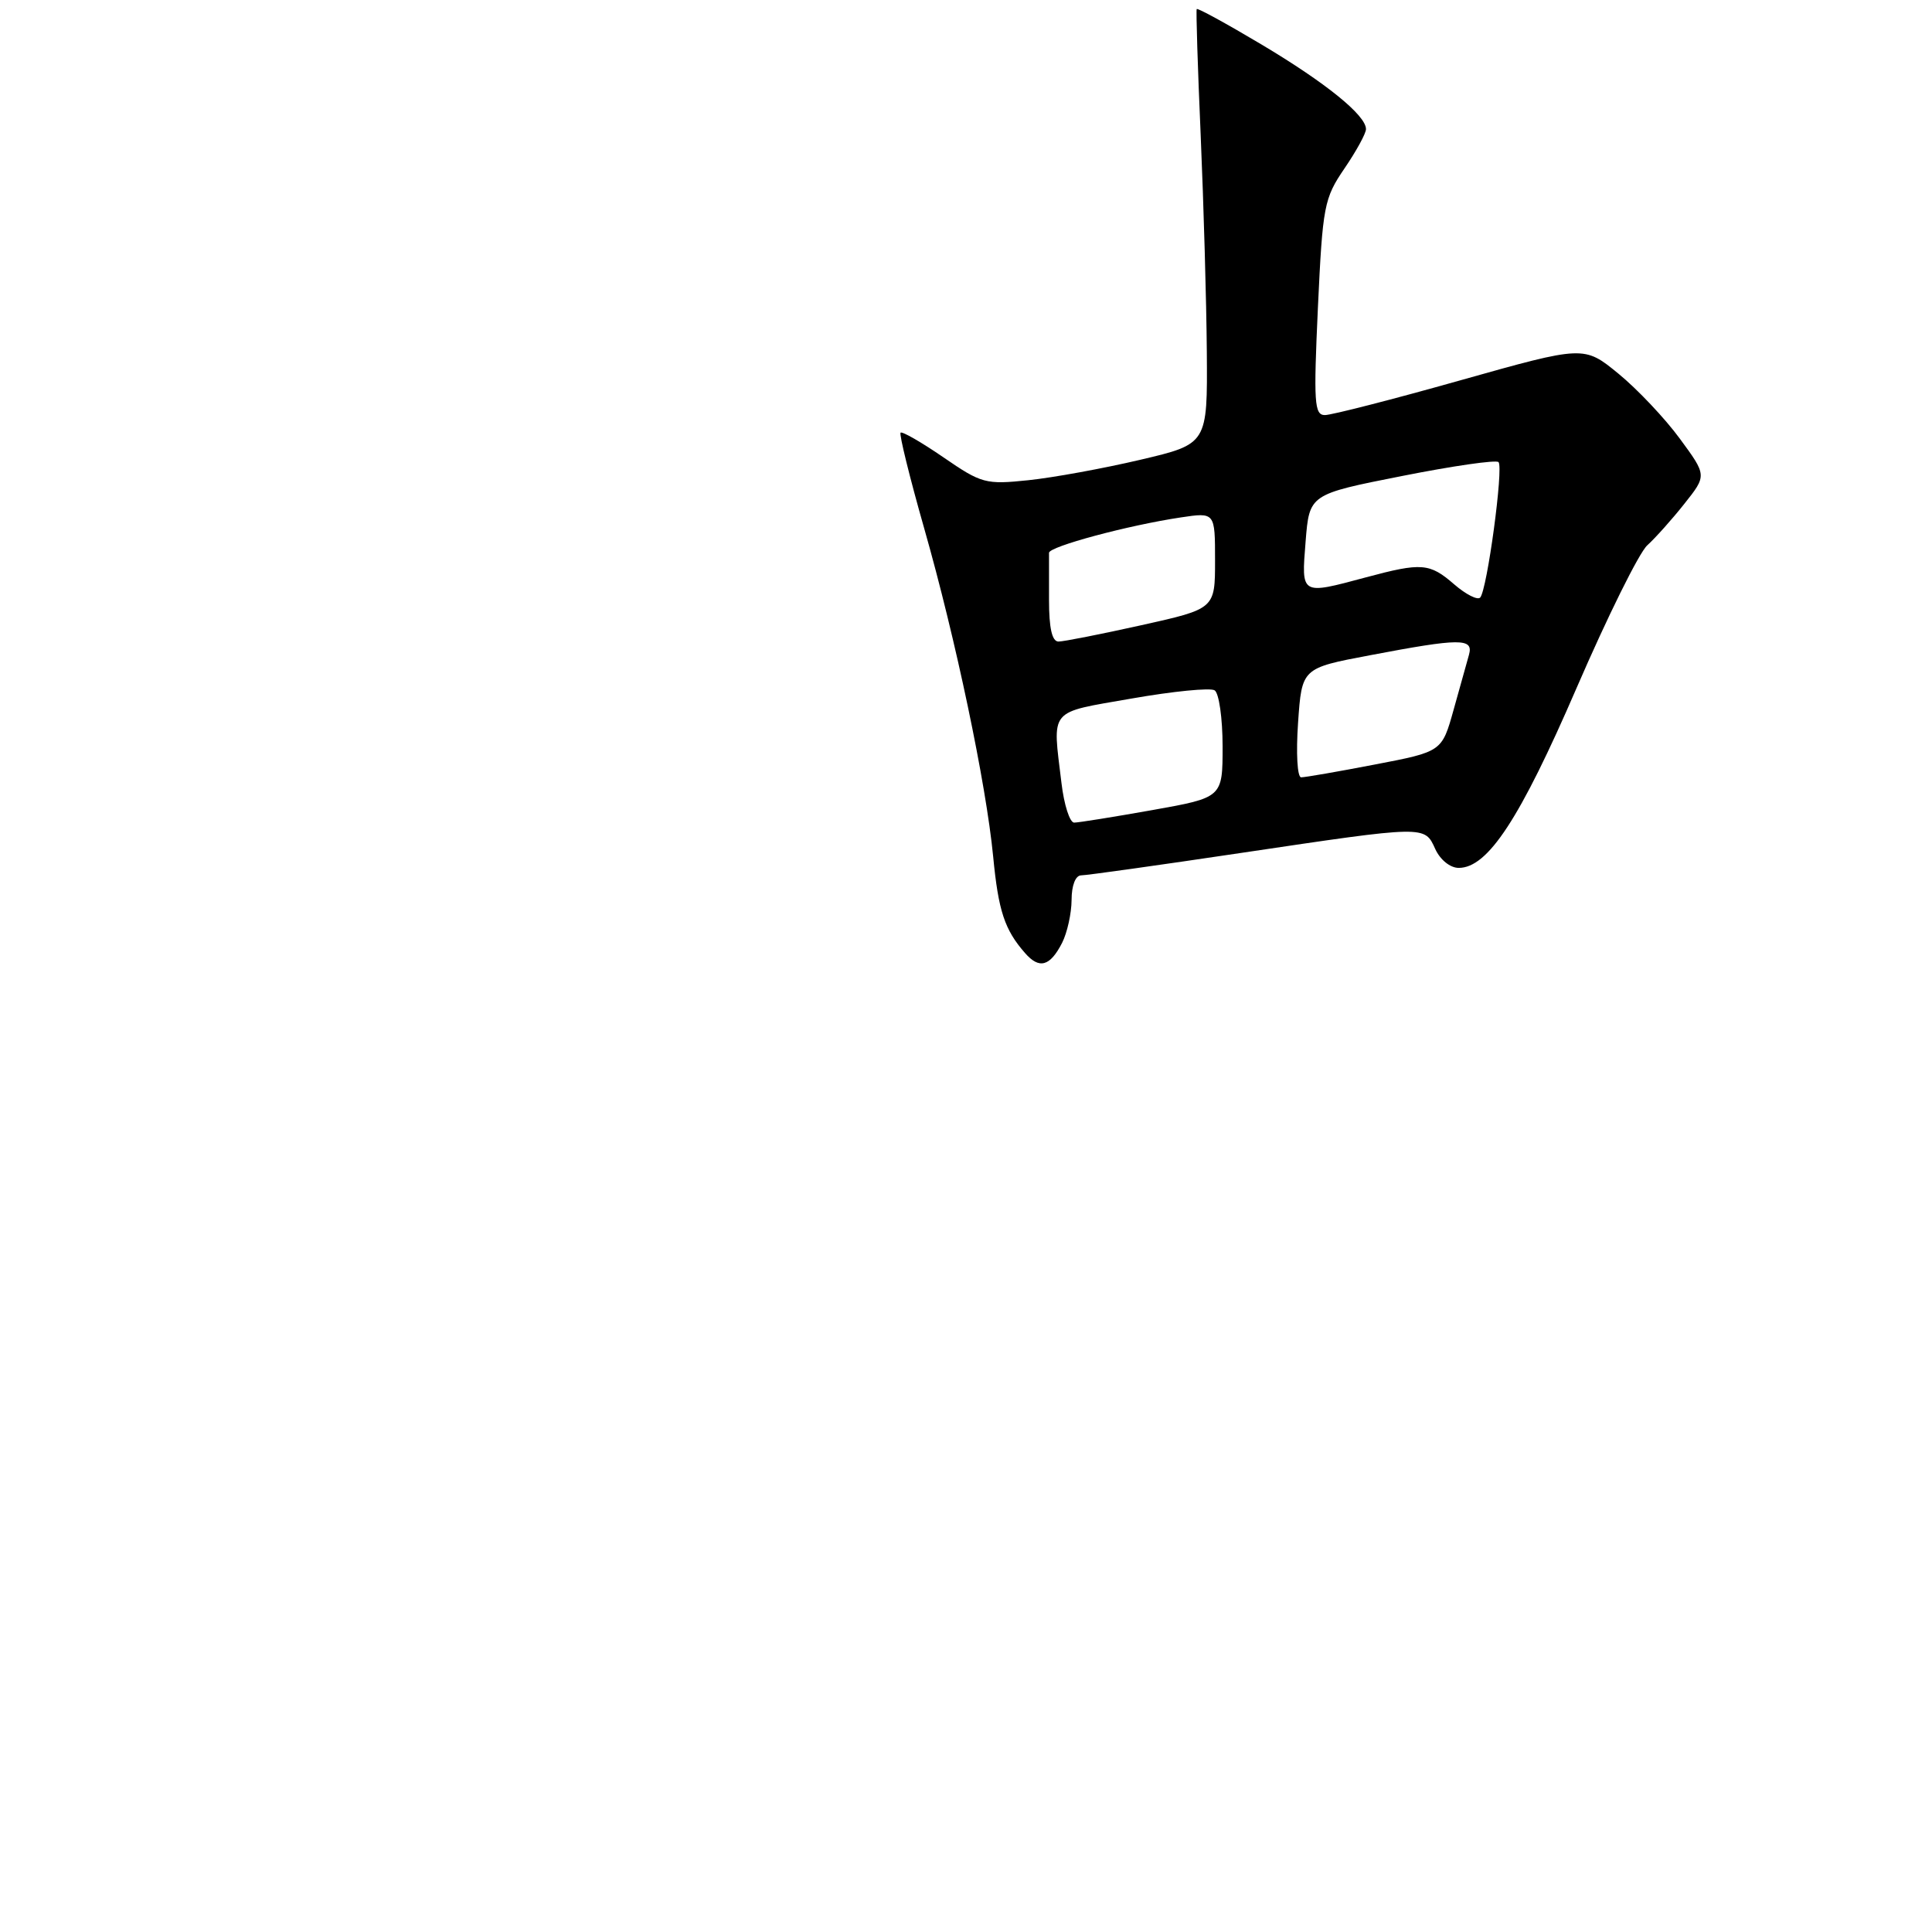 <?xml version="1.0" encoding="UTF-8" standalone="no"?>
<!DOCTYPE svg PUBLIC "-//W3C//DTD SVG 1.1//EN" "http://www.w3.org/Graphics/SVG/1.1/DTD/svg11.dtd" >
<svg xmlns="http://www.w3.org/2000/svg" xmlns:xlink="http://www.w3.org/1999/xlink" version="1.1" viewBox="0 0 256 256">
 <g >
 <path fill="currentColor"
d=" M 140.74 124.92 C 141.41 123.59 141.98 121.04 141.99 119.25 C 141.99 117.33 142.51 116.00 143.25 115.99 C 143.94 115.99 153.50 114.65 164.50 113.01 C 189.04 109.36 188.75 109.37 190.18 112.50 C 190.84 113.94 192.16 115.00 193.29 115.00 C 197.15 115.00 201.40 108.51 208.91 91.15 C 212.99 81.72 217.20 73.22 218.27 72.26 C 219.34 71.29 221.56 68.81 223.19 66.75 C 226.17 63.00 226.17 63.00 222.59 58.13 C 220.63 55.45 216.96 51.57 214.46 49.52 C 209.89 45.78 209.89 45.78 193.52 50.39 C 184.52 52.93 176.43 55.00 175.56 55.00 C 174.15 55.00 174.05 53.38 174.63 40.75 C 175.26 27.26 175.45 26.28 178.15 22.32 C 179.72 20.02 181.00 17.68 181.00 17.11 C 181.00 15.28 175.69 10.98 167.13 5.88 C 162.53 3.14 158.68 1.03 158.57 1.20 C 158.47 1.36 158.70 8.93 159.10 18.00 C 159.49 27.07 159.86 39.98 159.91 46.67 C 160.00 58.83 160.00 58.83 151.11 60.92 C 146.22 62.07 139.54 63.29 136.27 63.63 C 130.60 64.22 130.07 64.08 125.01 60.60 C 122.10 58.60 119.54 57.13 119.33 57.33 C 119.13 57.54 120.53 63.24 122.46 70.01 C 126.64 84.67 130.66 103.82 131.60 113.50 C 132.29 120.69 133.11 123.19 135.81 126.27 C 137.71 128.46 139.13 128.07 140.74 124.92 Z  M 140.65 103.75 C 139.45 93.75 138.82 94.51 149.94 92.56 C 155.41 91.60 160.36 91.11 160.94 91.47 C 161.52 91.82 162.00 95.17 162.00 98.90 C 162.00 105.68 162.00 105.68 152.69 107.34 C 147.57 108.25 142.91 109.00 142.33 109.00 C 141.75 109.00 140.99 106.64 140.65 103.75 Z  M 172.00 95.77 C 172.50 88.53 172.50 88.53 181.50 86.83 C 193.49 84.55 195.26 84.54 194.65 86.75 C 194.38 87.71 193.46 91.00 192.61 94.05 C 191.06 99.60 191.06 99.60 182.19 101.30 C 177.32 102.24 172.92 103.00 172.41 103.00 C 171.90 103.00 171.72 99.83 172.00 95.77 Z  M 139.00 79.50 C 139.00 76.47 139.00 73.66 139.00 73.25 C 139.01 72.42 149.45 69.61 156.47 68.56 C 161.00 67.88 161.00 67.88 161.00 74.27 C 161.00 80.67 161.00 80.67 151.25 82.84 C 145.89 84.03 140.94 85.01 140.25 85.01 C 139.40 85.00 139.00 83.23 139.00 79.50 Z  M 192.69 77.43 C 189.43 74.60 188.38 74.52 181.00 76.50 C 172.31 78.83 172.43 78.91 173.00 71.75 C 173.50 65.50 173.50 65.50 185.74 63.08 C 192.48 61.74 198.24 60.91 198.56 61.23 C 199.25 61.91 197.05 78.20 196.13 79.18 C 195.78 79.55 194.24 78.77 192.69 77.43 Z "/>
</g>
</svg>